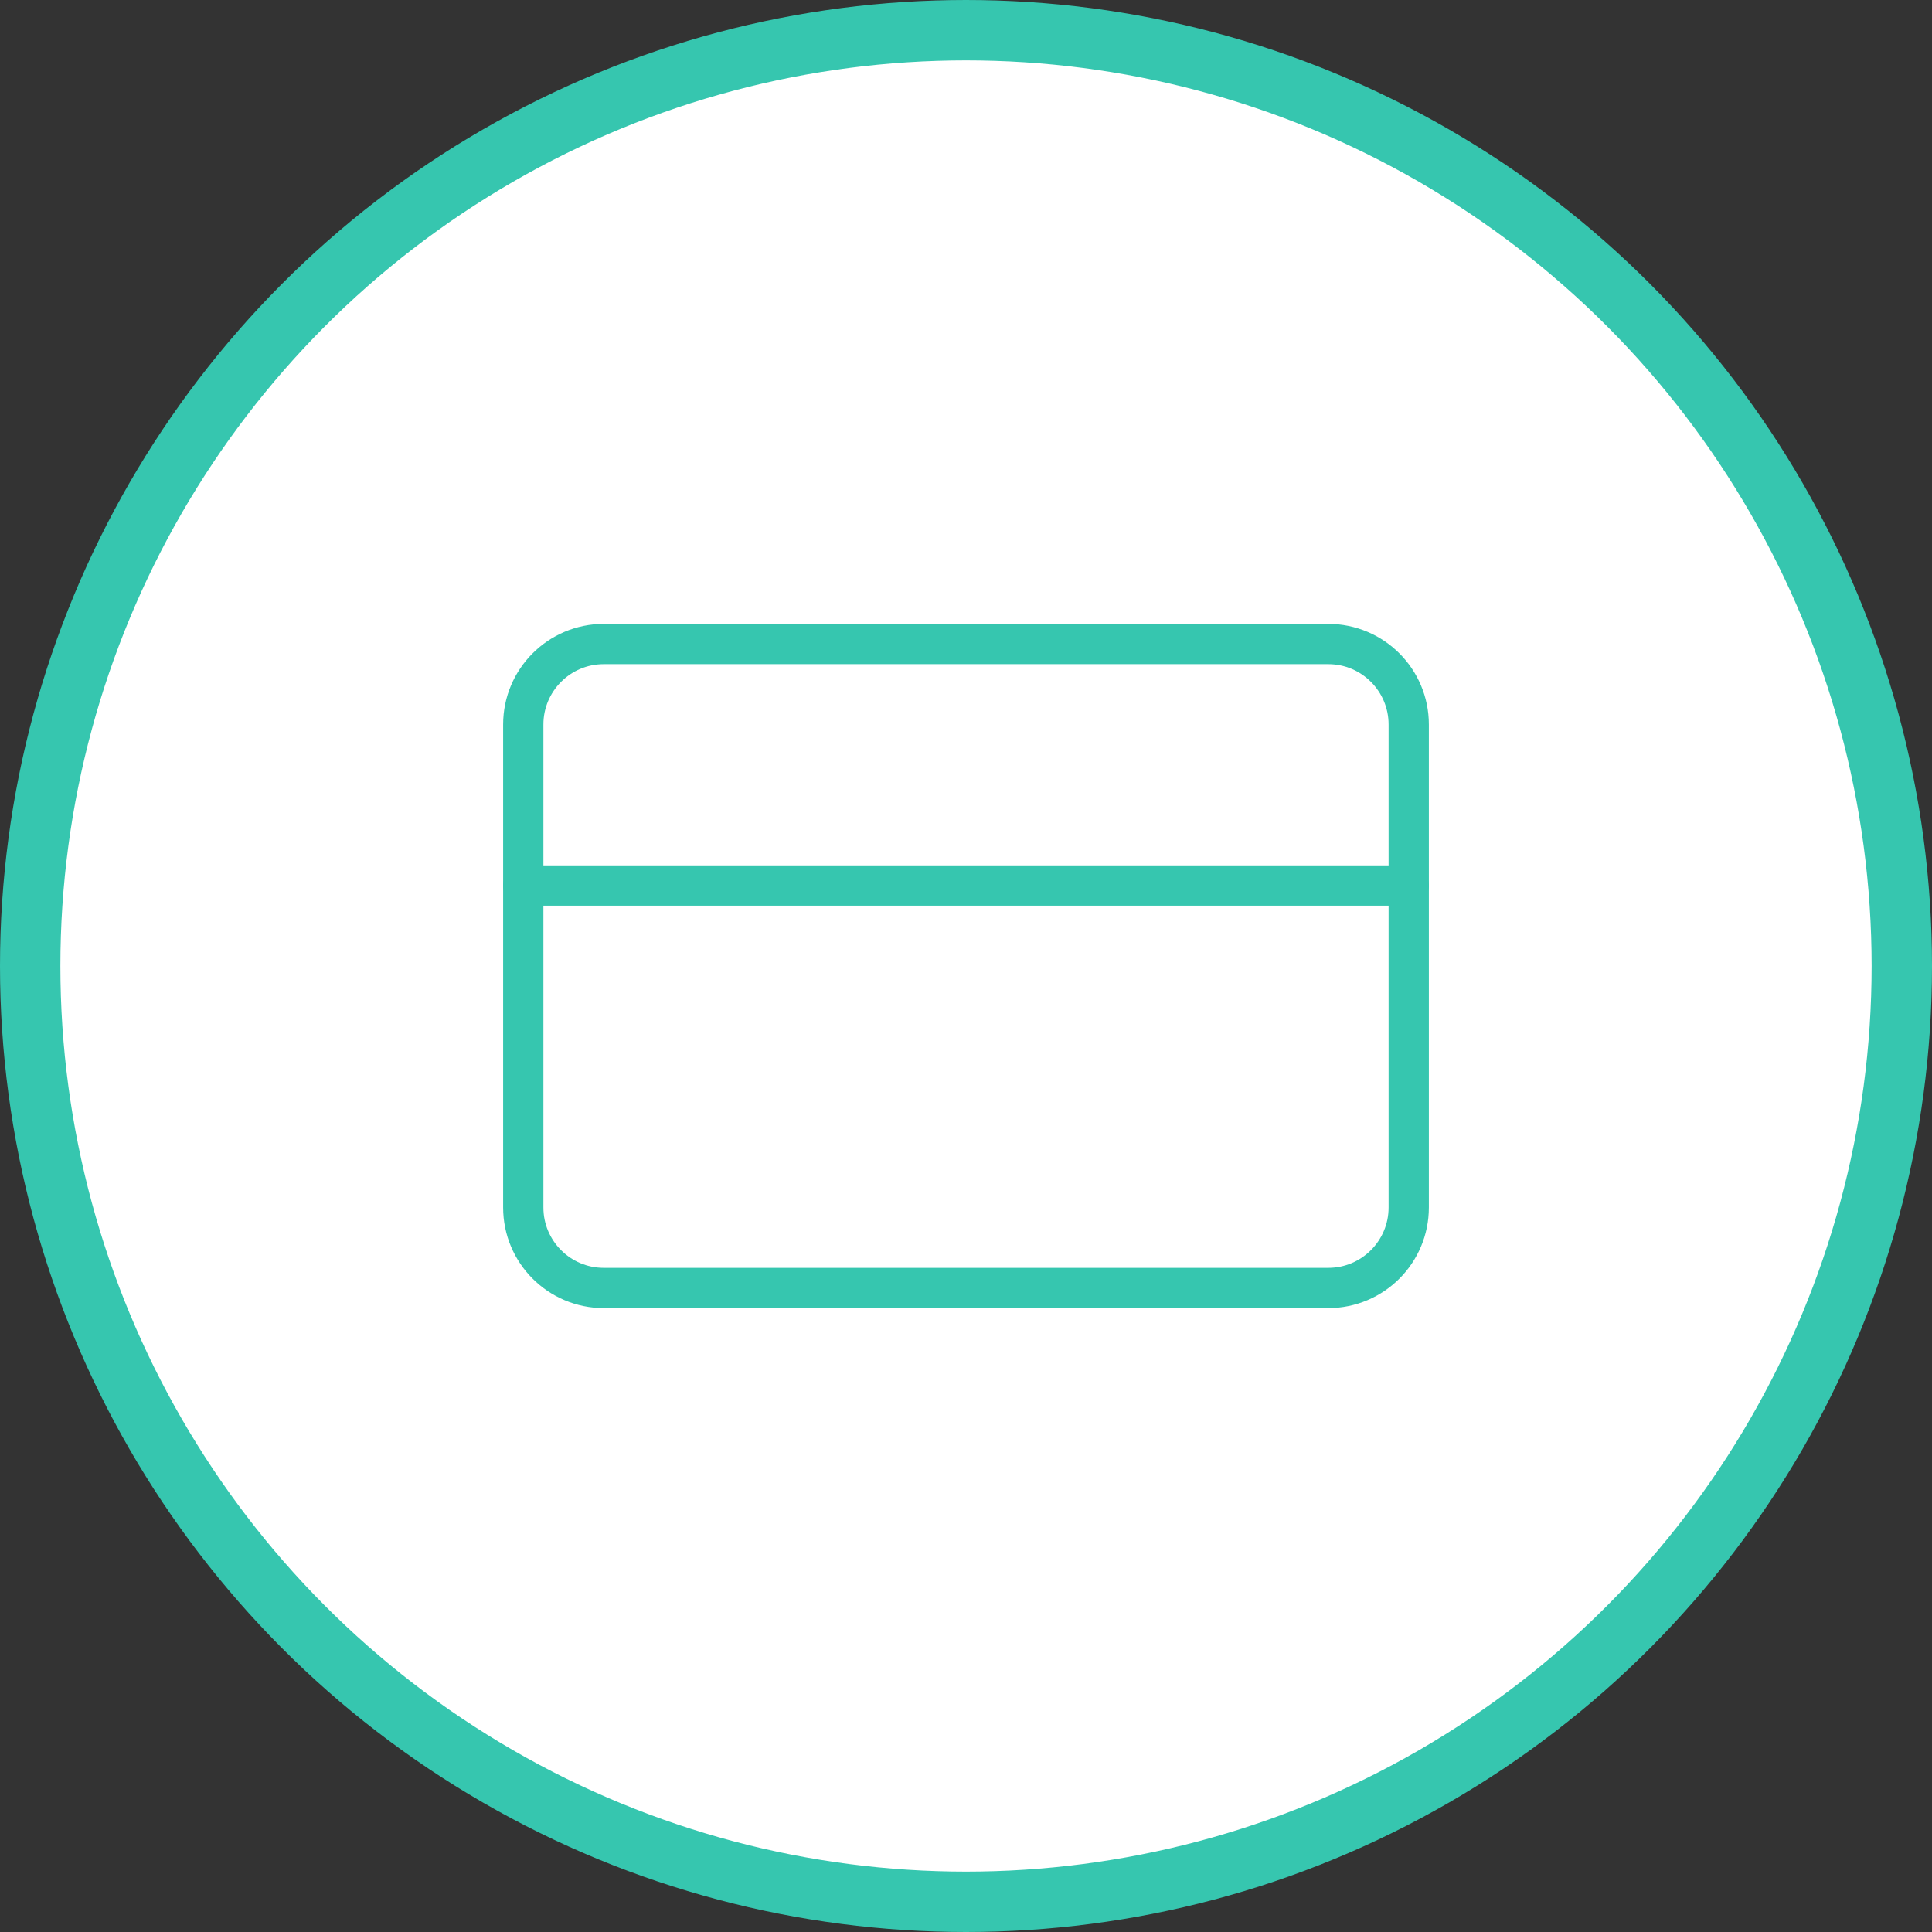 <svg width="32" height="32" viewBox="0 0 32 32" fill="none" xmlns="http://www.w3.org/2000/svg">
<rect x="0" y="0" width="32" height="32" fill="#333333" stroke="none"/>
<circle cx="16" cy="16" r="15.5" fill="white" stroke="#36C6AF"/>
<path d="M22 10.667H10C9.264 10.667 8.667 11.264 8.667 12V20C8.667 20.736 9.264 21.333 10 21.333H22C22.736 21.333 23.333 20.736 23.333 20V12C23.333 11.264 22.736 10.667 22 10.667Z" stroke="#36C6AF" stroke-width="0.667" stroke-linecap="round" stroke-linejoin="round"/>
<path d="M8.667 14.667H23.333" stroke="#36C6AF" stroke-width="0.667" stroke-linecap="round" stroke-linejoin="round"/>
</svg>
